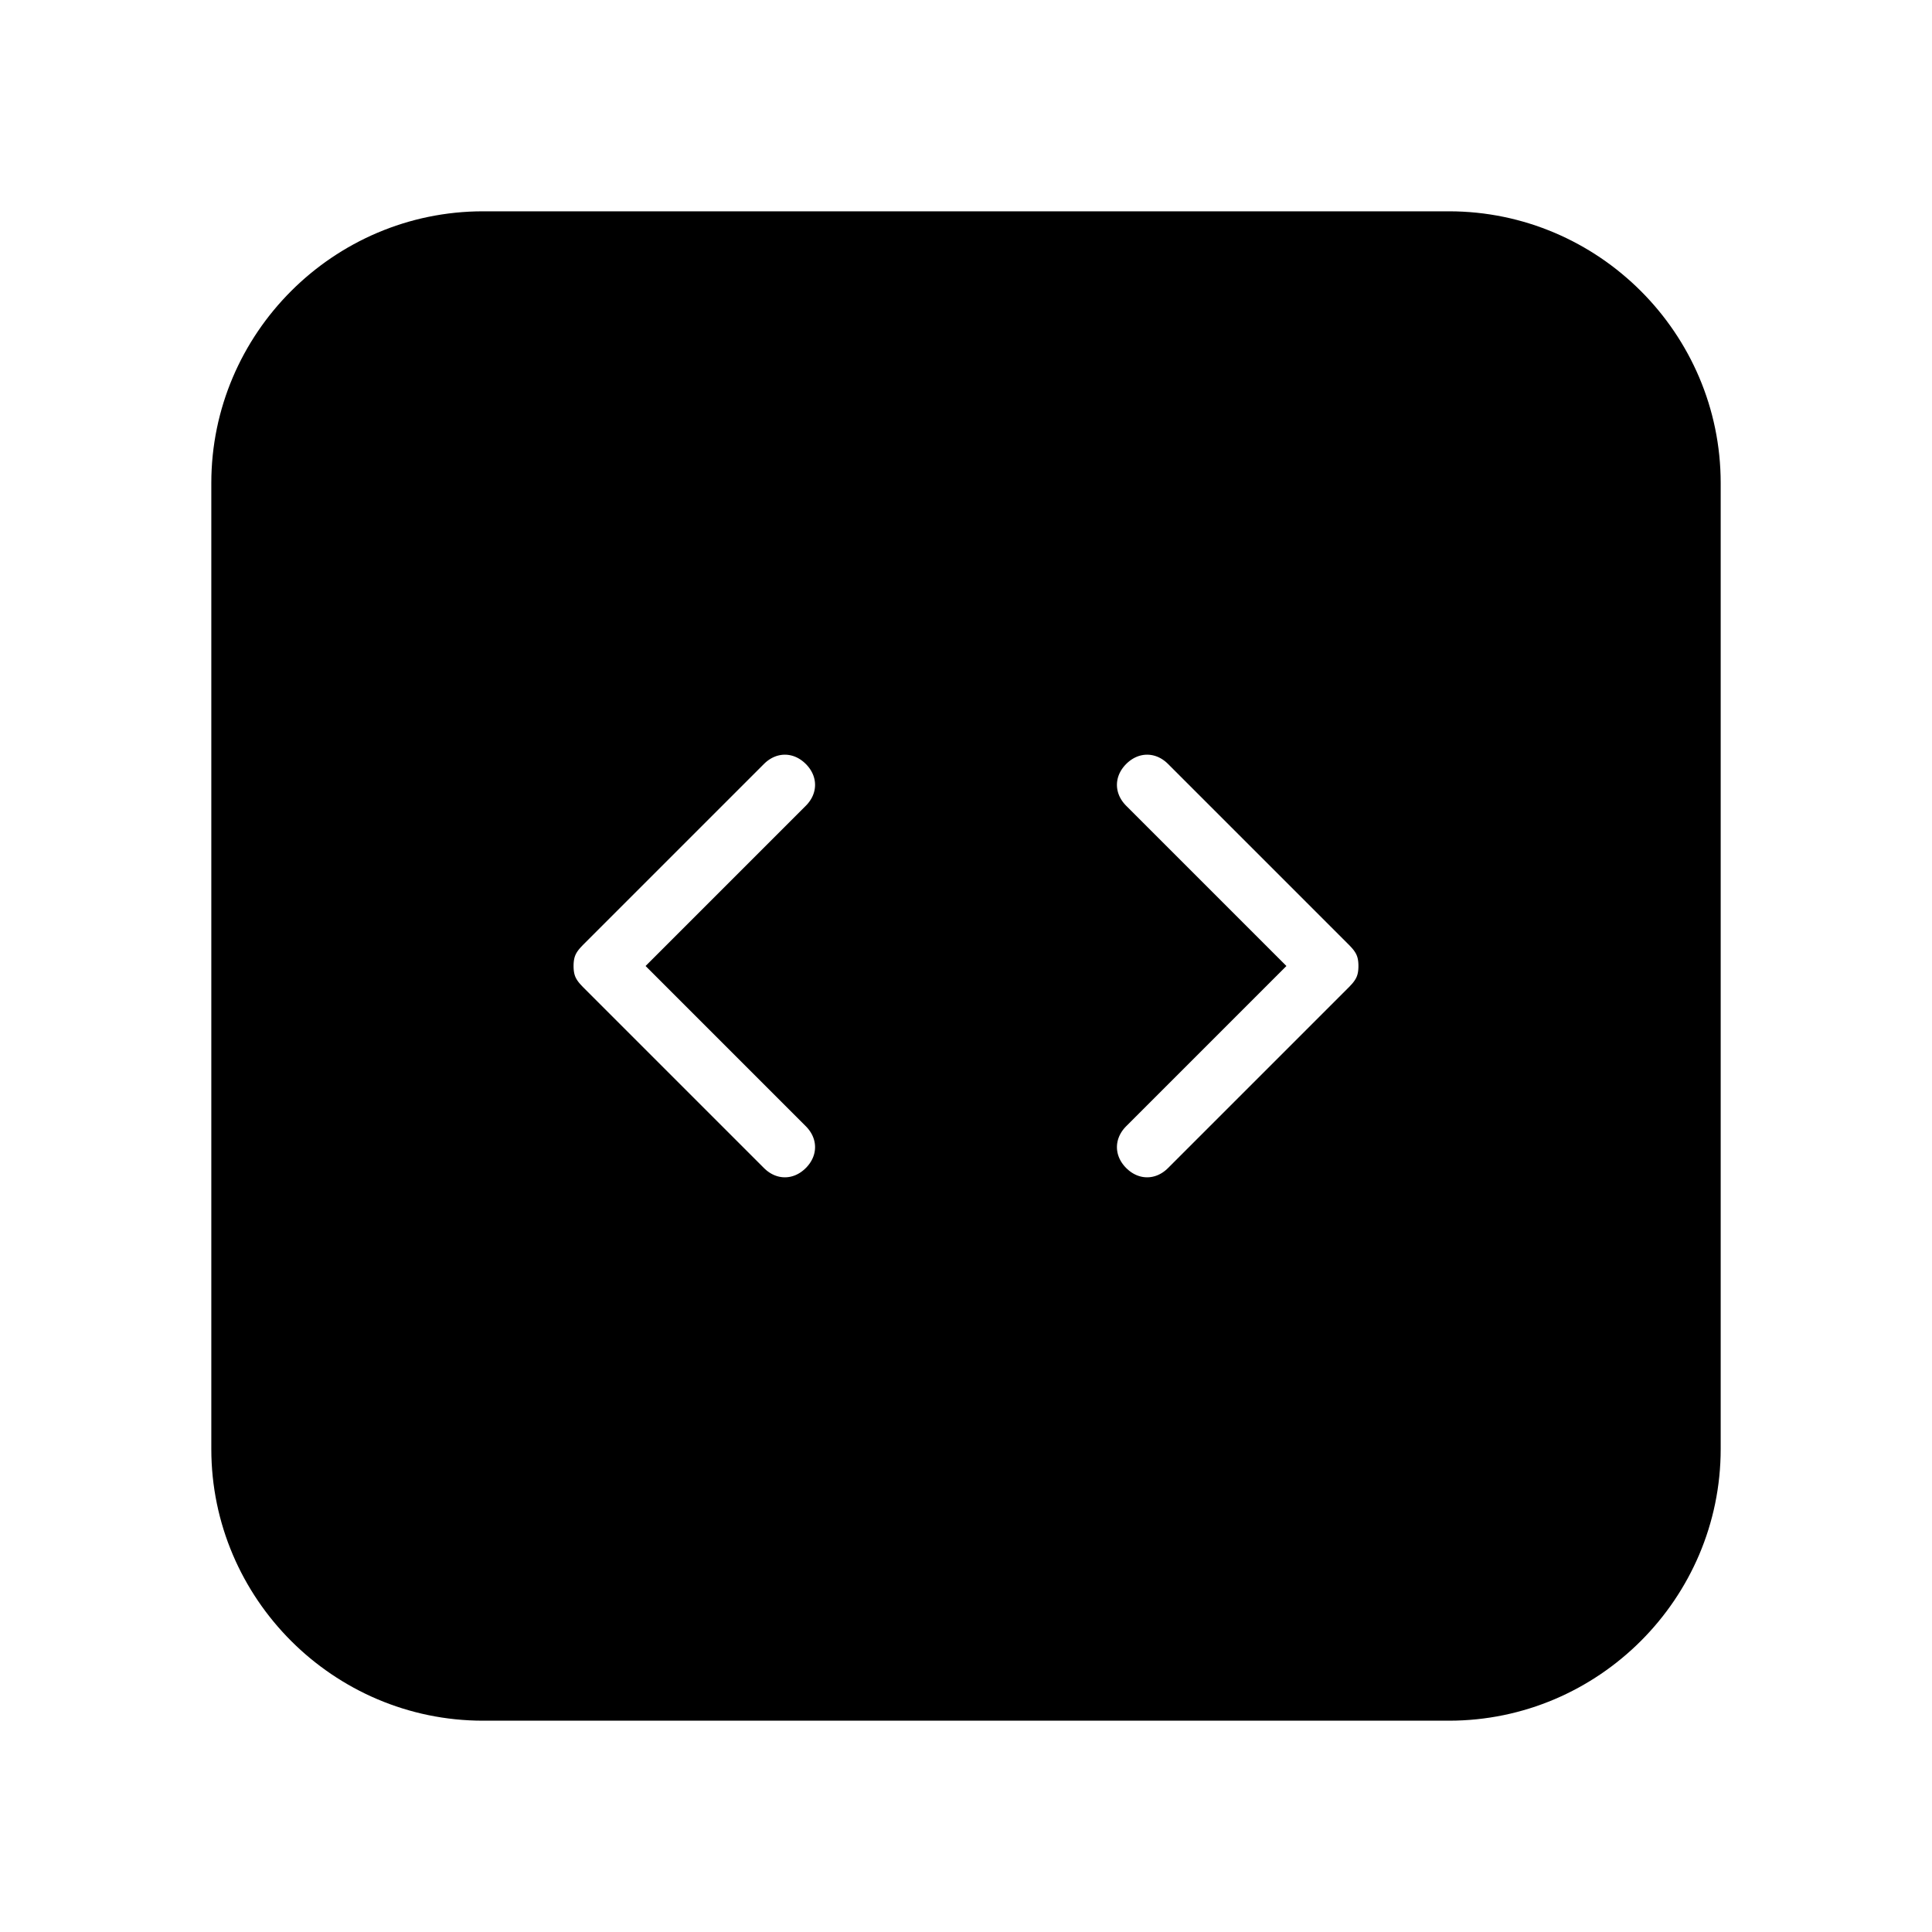 <svg  viewbox="0 0 32 32" width="32" height="32" stroke="currentColor" fill="currentColor"><path d="M4 8C4 5.8 5.8 4 8 4H24C26.2 4 28 5.8 28 8V24C28 26.2 26.2 28 24 28H8C5.8 28 4 26.2 4 24V8ZM23 16C23 16.3 22.9 16.5 22.7 16.7L19.7 19.7C19.3 20.1 18.7 20.1 18.3 19.7 17.9 19.3 17.9 18.7 18.3 18.3L20.6 16 18.3 13.7C17.9 13.3 17.9 12.7 18.3 12.3 18.7 11.9 19.3 11.9 19.7 12.3L22.7 15.3C22.9 15.5 23 15.7 23 16ZM9.3 15.3C9.1 15.5 9 15.7 9 16 9 16.3 9.1 16.5 9.3 16.7L12.3 19.7C12.7 20.1 13.3 20.1 13.7 19.7 14.1 19.3 14.1 18.7 13.7 18.3L11.4 16 13.7 13.7C14.1 13.3 14.1 12.7 13.7 12.3 13.3 11.9 12.7 11.9 12.3 12.3L9.3 15.3Z" fill-rule="evenodd" clip-rule="evenodd" /></svg>
